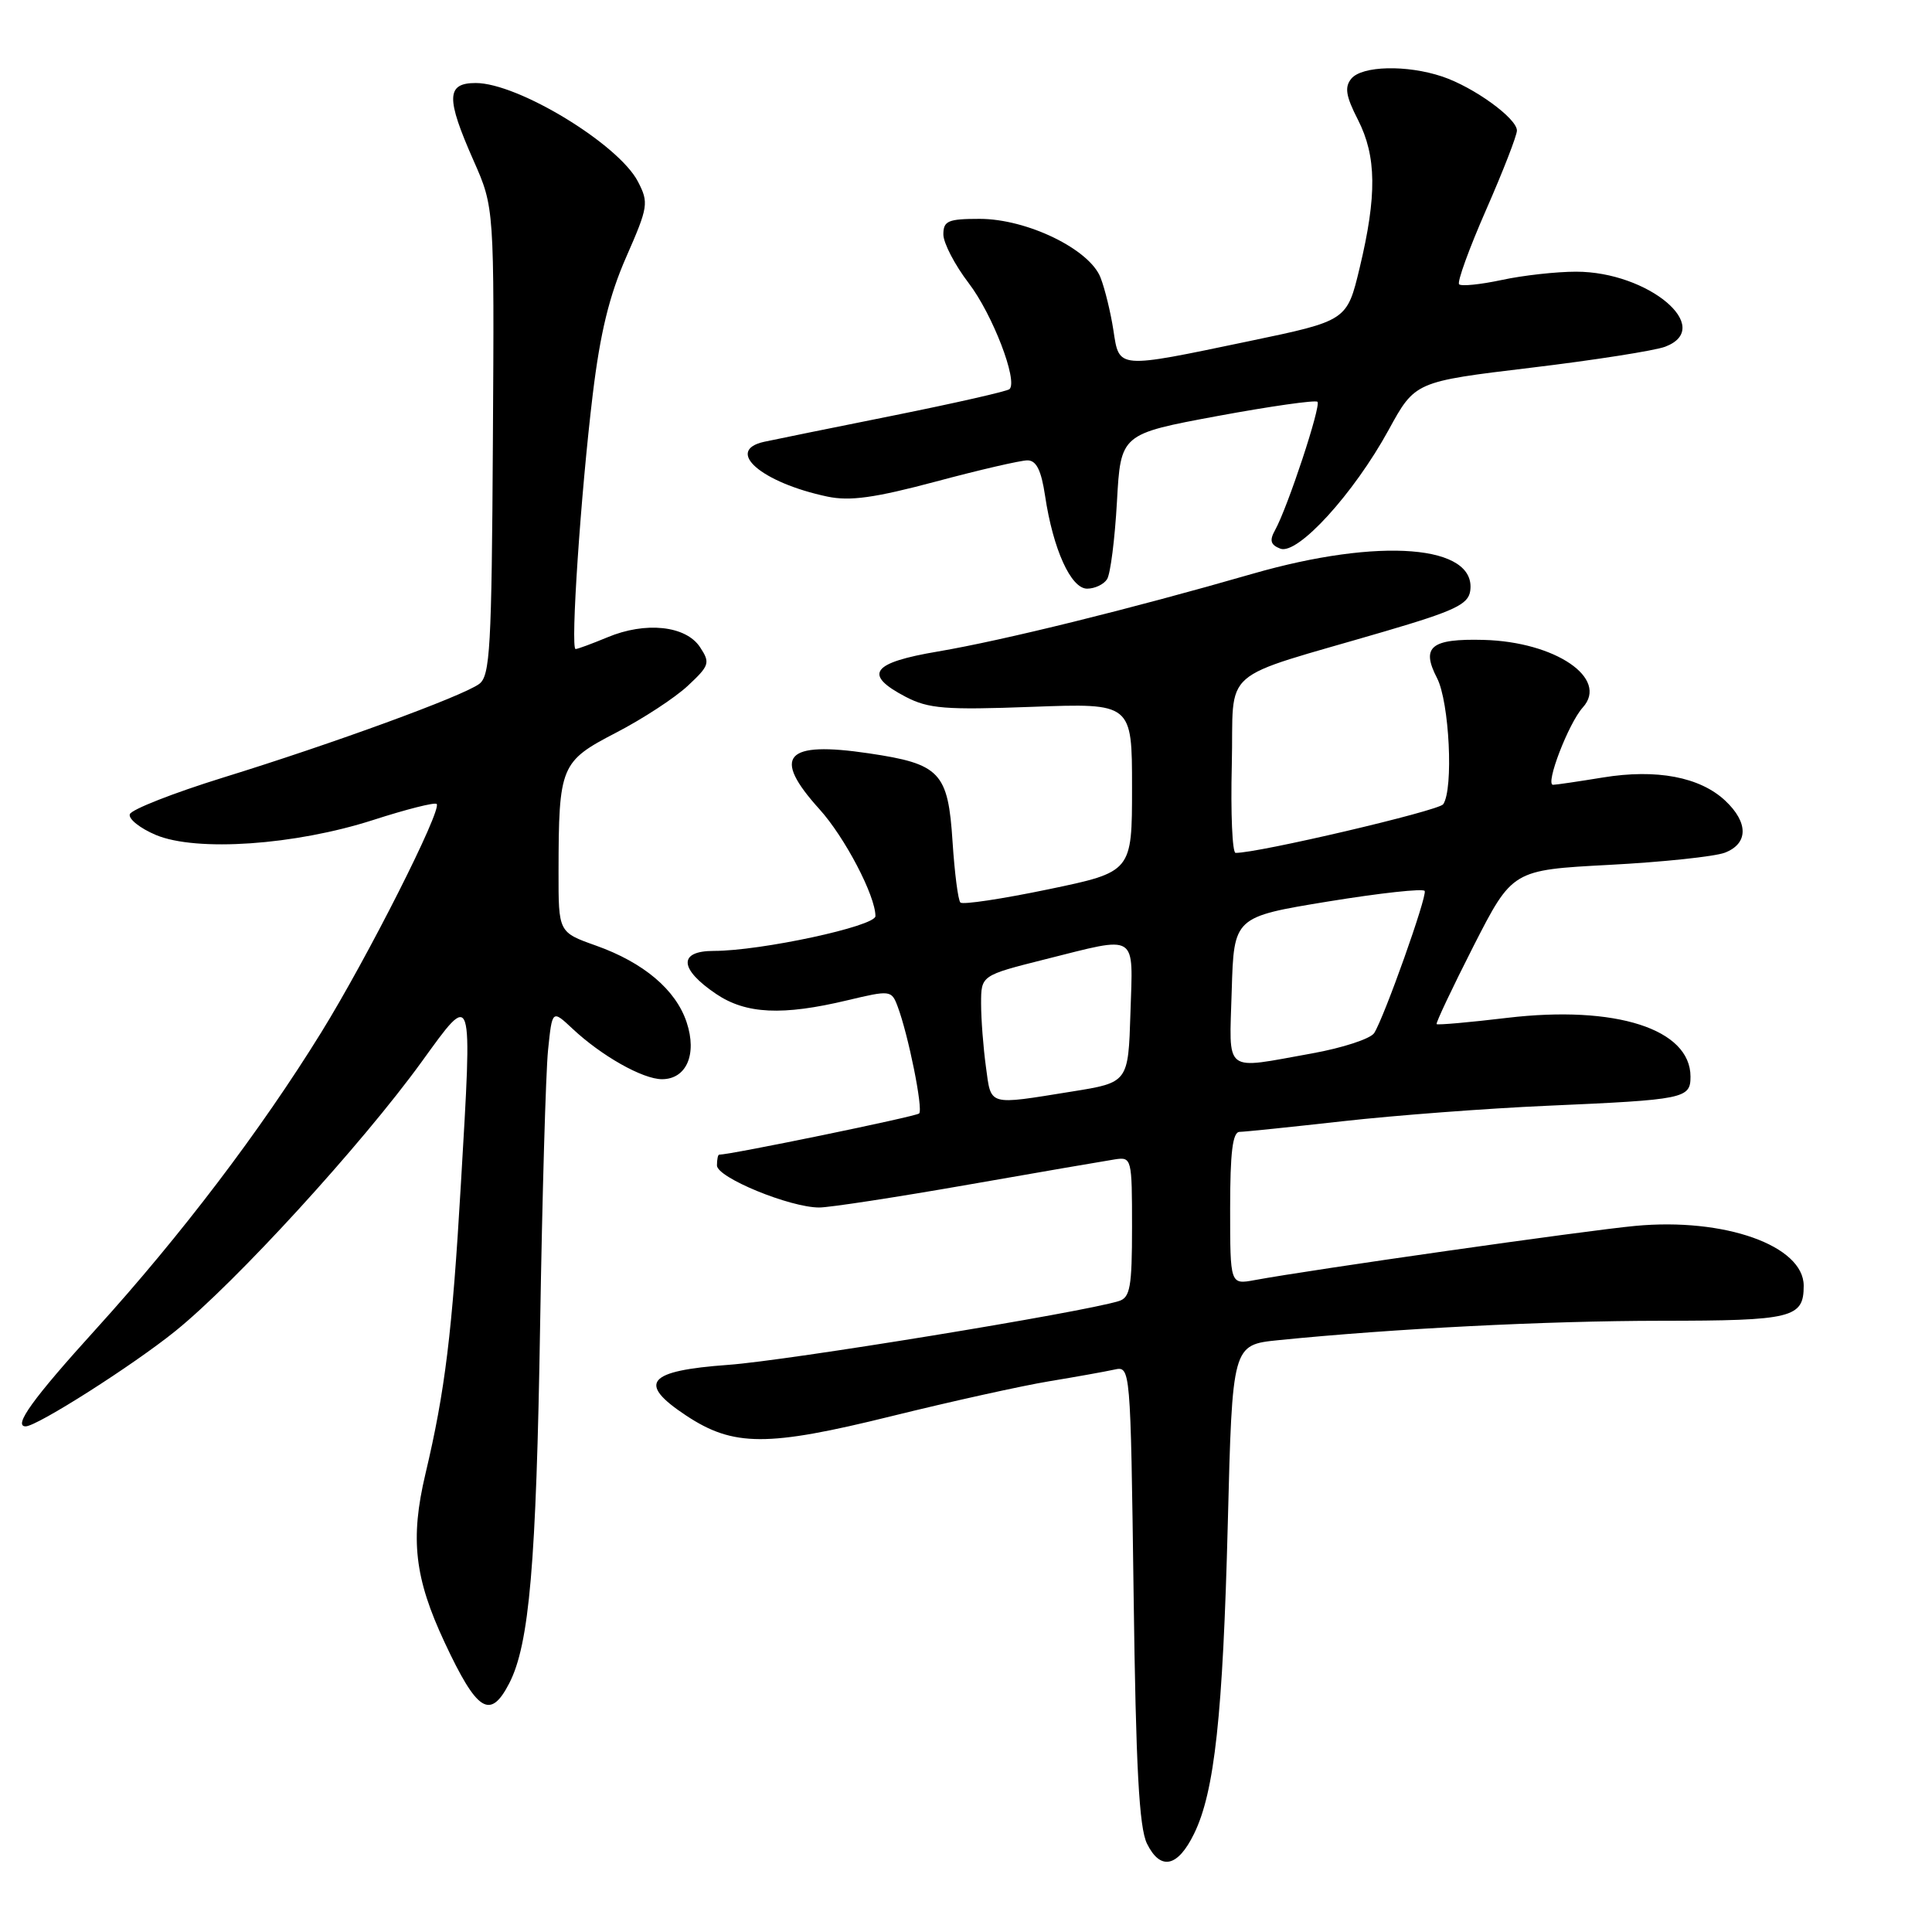 <?xml version="1.0" encoding="UTF-8" standalone="no"?>
<!DOCTYPE svg PUBLIC "-//W3C//DTD SVG 1.1//EN" "http://www.w3.org/Graphics/SVG/1.1/DTD/svg11.dtd" >
<svg xmlns="http://www.w3.org/2000/svg" xmlns:xlink="http://www.w3.org/1999/xlink" version="1.1" viewBox="0 0 256 256">
 <g >
 <path fill="currentColor"
d=" M 158.22 242.98 C 160.94 237.43 162.04 227.28 162.69 201.85 C 163.29 178.20 163.29 178.20 169.39 177.58 C 184.57 176.05 204.84 175.02 220.05 175.01 C 237.51 175.00 239.00 174.64 239.00 170.37 C 239.00 165.05 228.50 161.32 216.66 162.44 C 210.05 163.06 173.71 168.24 166.25 169.62 C 163.00 170.22 163.00 170.22 163.00 160.11 C 163.00 152.70 163.33 149.99 164.25 149.98 C 164.94 149.97 171.12 149.33 178.00 148.56 C 184.88 147.79 197.03 146.87 205.00 146.52 C 223.23 145.72 224.00 145.57 224.00 142.66 C 224.00 136.35 214.09 133.17 199.72 134.87 C 194.71 135.47 190.50 135.84 190.36 135.70 C 190.23 135.56 192.43 130.91 195.25 125.36 C 200.40 115.28 200.40 115.28 213.23 114.60 C 220.30 114.23 227.18 113.50 228.54 112.99 C 231.67 111.79 231.70 109.00 228.60 106.09 C 225.25 102.95 219.50 101.86 212.40 103.02 C 209.15 103.55 206.18 103.99 205.79 103.99 C 204.70 104.00 207.84 95.83 209.73 93.74 C 213.22 89.89 206.09 85.04 196.59 84.79 C 189.60 84.61 188.27 85.70 190.41 89.84 C 192.05 93.00 192.62 104.56 191.23 106.57 C 190.64 107.43 166.58 113.07 163.72 113.01 C 163.29 113.01 163.06 107.76 163.22 101.36 C 163.54 88.08 161.06 90.25 183.50 83.66 C 192.70 80.96 194.55 80.09 194.81 78.31 C 195.69 72.20 182.83 71.18 166.00 76.02 C 149.74 80.71 132.91 84.86 124.32 86.32 C 115.46 87.81 114.34 89.37 120.00 92.33 C 123.04 93.91 125.25 94.09 136.75 93.66 C 150.00 93.17 150.00 93.17 150.00 104.35 C 150.00 115.53 150.00 115.53 138.91 117.84 C 132.81 119.11 127.56 119.90 127.26 119.59 C 126.95 119.29 126.49 115.67 126.22 111.56 C 125.63 102.32 124.59 101.22 115.12 99.82 C 104.01 98.17 102.22 100.18 108.57 107.21 C 111.94 110.93 116.00 118.69 116.00 121.39 C 116.00 122.73 100.83 126.00 94.59 126.00 C 89.85 126.00 89.98 128.39 94.90 131.71 C 98.85 134.37 103.68 134.60 112.30 132.54 C 117.96 131.19 118.13 131.21 118.93 133.33 C 120.35 137.08 122.35 146.99 121.79 147.54 C 121.40 147.94 96.83 153.00 95.29 153.00 C 95.13 153.00 95.00 153.64 95.00 154.43 C 95.00 156.03 104.66 160.00 108.55 160.00 C 109.91 160.00 118.78 158.64 128.26 156.98 C 137.74 155.32 146.51 153.81 147.75 153.62 C 149.95 153.29 150.00 153.50 150.00 162.57 C 150.00 170.55 149.75 171.94 148.25 172.40 C 143.33 173.92 104.31 180.29 96.51 180.85 C 85.74 181.63 84.39 183.25 90.92 187.57 C 97.18 191.71 101.67 191.72 118.09 187.66 C 126.02 185.70 135.43 183.62 139.00 183.03 C 142.57 182.44 146.47 181.74 147.65 181.48 C 149.80 181.01 149.80 181.01 150.21 211.26 C 150.51 234.23 150.94 242.17 151.98 244.29 C 153.76 247.90 156.05 247.43 158.22 242.98 Z  M 67.47 223.06 C 70.14 217.89 71.06 207.26 71.57 175.50 C 71.85 158.45 72.32 142.09 72.62 139.14 C 73.17 133.79 73.17 133.79 75.84 136.29 C 79.68 139.90 85.15 142.99 87.71 143.00 C 90.95 143.00 92.39 139.71 90.99 135.48 C 89.57 131.16 85.29 127.54 78.95 125.29 C 74.00 123.53 74.00 123.53 74.01 115.52 C 74.03 101.48 74.27 100.90 81.62 97.09 C 85.16 95.26 89.44 92.46 91.14 90.87 C 94.02 88.18 94.13 87.83 92.75 85.74 C 90.87 82.90 85.53 82.33 80.48 84.45 C 78.43 85.30 76.54 86.00 76.27 86.00 C 75.57 86.00 76.95 65.40 78.54 52.28 C 79.53 44.10 80.73 39.17 82.98 34.05 C 85.90 27.40 85.98 26.86 84.53 24.06 C 81.96 19.10 68.64 11.00 63.04 11.00 C 59.13 11.00 59.07 12.96 62.75 21.28 C 65.50 27.50 65.50 27.50 65.31 58.47 C 65.15 85.91 64.94 89.57 63.49 90.63 C 61.25 92.27 44.10 98.54 29.54 103.04 C 22.97 105.08 17.41 107.26 17.20 107.89 C 17.00 108.51 18.55 109.75 20.66 110.64 C 26.04 112.89 39.09 111.99 49.46 108.65 C 53.83 107.24 57.61 106.28 57.86 106.53 C 58.61 107.27 48.68 126.92 42.56 136.81 C 34.51 149.83 24.00 163.67 12.67 176.16 C 4.34 185.34 1.71 189.00 3.40 189.00 C 4.91 189.00 17.65 180.89 23.24 176.37 C 31.25 169.91 47.92 151.67 55.86 140.71 C 62.74 131.21 62.60 130.80 61.07 156.90 C 59.92 176.60 58.98 184.29 56.37 195.31 C 54.33 203.93 54.92 209.09 58.92 217.64 C 63.22 226.83 64.95 227.93 67.47 223.06 Z  M 146.69 76.75 C 147.14 76.06 147.72 71.45 148.00 66.50 C 148.50 57.51 148.50 57.51 161.30 55.13 C 168.33 53.83 174.31 52.98 174.57 53.24 C 175.08 53.75 170.62 67.26 168.94 70.27 C 168.19 71.62 168.36 72.20 169.65 72.70 C 171.94 73.57 179.37 65.43 184.00 56.97 C 187.50 50.57 187.50 50.57 202.83 48.73 C 211.26 47.72 219.28 46.46 220.65 45.94 C 227.25 43.43 218.41 36.00 208.84 36.00 C 206.23 36.00 201.80 36.49 198.98 37.10 C 196.17 37.70 193.63 37.96 193.34 37.67 C 193.05 37.39 194.66 32.95 196.91 27.82 C 199.16 22.69 201.00 17.96 201.00 17.30 C 201.00 15.68 195.28 11.54 191.10 10.14 C 186.42 8.57 180.48 8.71 179.06 10.42 C 178.14 11.54 178.32 12.72 179.94 15.88 C 182.40 20.71 182.46 25.91 180.16 35.50 C 178.48 42.50 178.48 42.50 165.49 45.21 C 147.91 48.88 148.32 48.92 147.53 43.75 C 147.17 41.41 146.41 38.28 145.83 36.79 C 144.38 33.03 136.10 29.00 129.80 29.00 C 125.62 29.00 125.00 29.27 125.00 31.06 C 125.00 32.19 126.51 35.10 128.36 37.52 C 131.51 41.64 134.90 50.44 133.77 51.56 C 133.49 51.84 126.57 53.41 118.38 55.06 C 110.20 56.70 102.49 58.27 101.25 58.54 C 95.98 59.71 100.88 63.95 109.63 65.80 C 112.62 66.43 115.90 65.97 124.00 63.81 C 129.78 62.26 135.24 61.00 136.14 61.00 C 137.32 61.00 137.97 62.30 138.48 65.71 C 139.54 72.79 141.90 78.00 144.05 78.00 C 145.06 78.00 146.25 77.44 146.69 76.75 Z  M 130.64 141.36 C 130.29 138.81 130.00 135.04 130.00 132.98 C 130.00 129.25 130.00 129.25 138.46 127.12 C 150.93 124.00 150.12 123.49 149.79 134.22 C 149.50 143.44 149.50 143.44 142.00 144.64 C 130.80 146.44 131.35 146.60 130.64 141.36 Z  M 163.21 131.25 C 163.50 121.50 163.50 121.50 176.00 119.45 C 182.88 118.33 188.63 117.70 188.78 118.06 C 189.11 118.79 183.43 134.76 182.09 136.88 C 181.61 137.64 177.91 138.85 173.86 139.58 C 161.95 141.71 162.89 142.44 163.21 131.25 Z "/>
</g>
</svg>